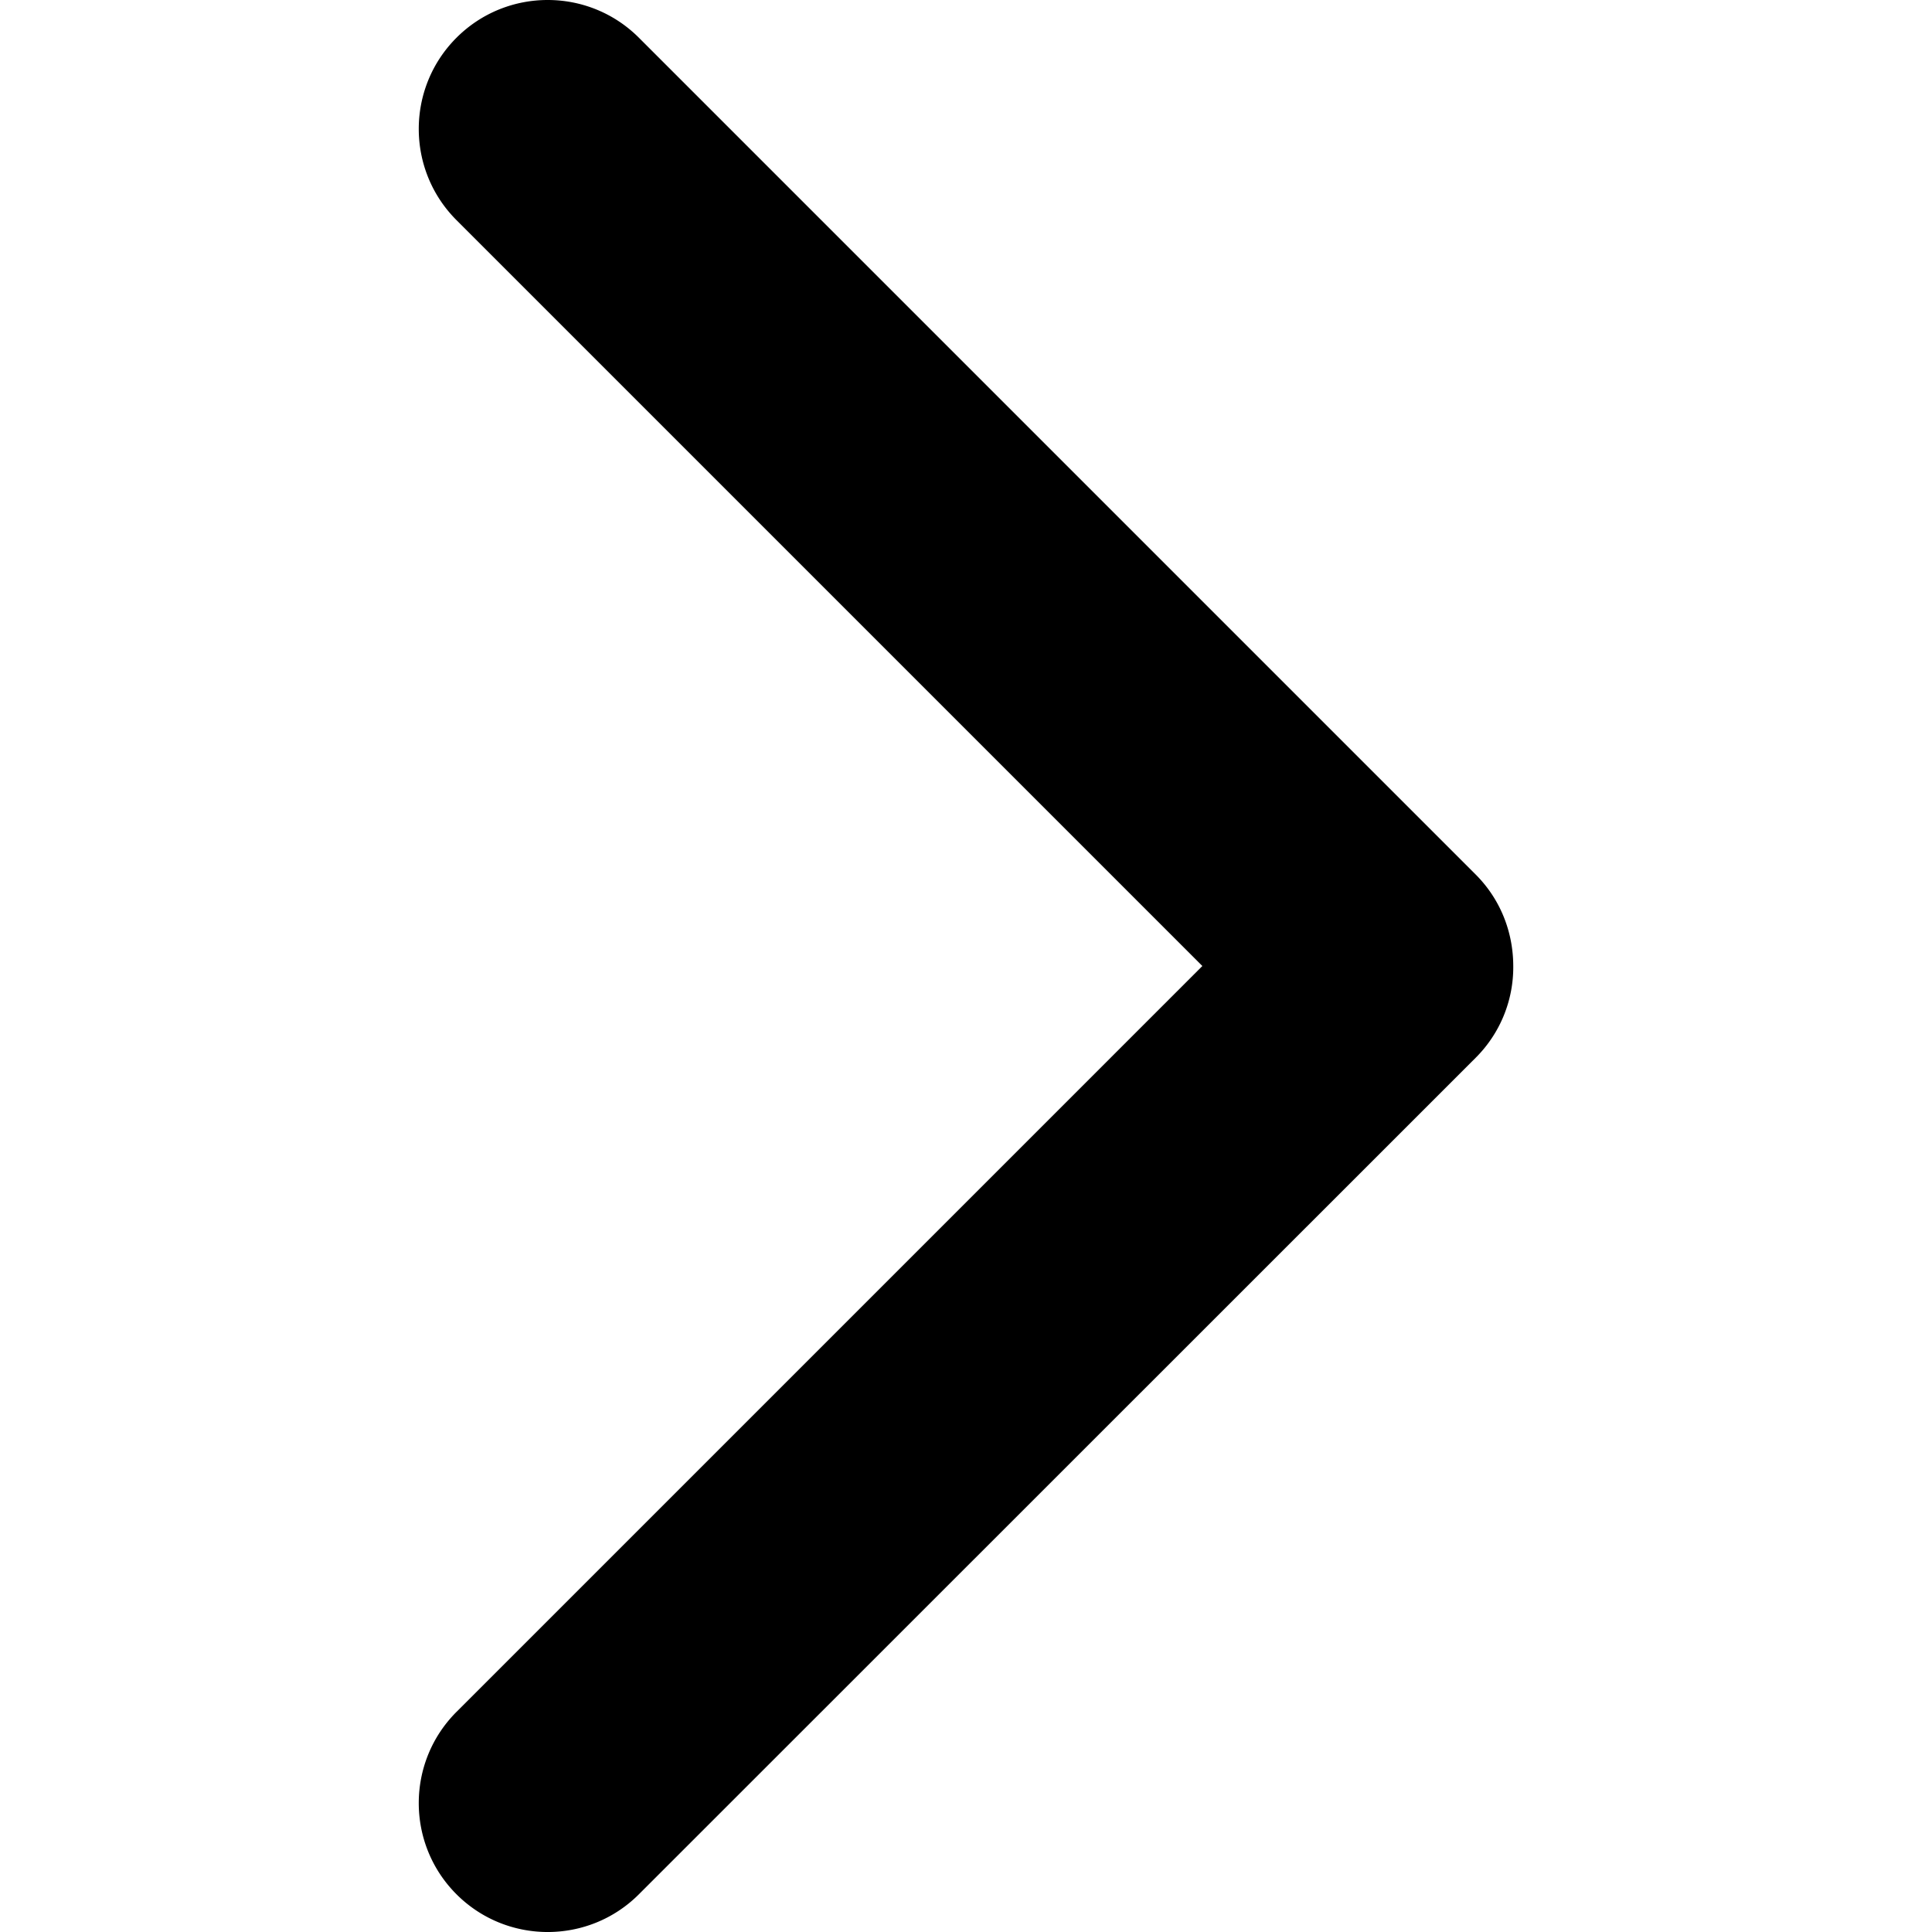 <svg xmlns="http://www.w3.org/2000/svg" viewBox="0 0 238 238"><path d="M181.776 107.719 78.705 4.648c-6.198-6.198-16.273-6.198-22.47 0s-6.198 16.273 0 22.47l91.883 91.883-91.883 91.883c-6.198 6.198-6.198 16.273 0 22.47s16.273 6.198 22.47 0l103.071-103.039a15.741 15.741 0 0 0 4.64-11.283c0-4.13-1.526-8.199-4.64-11.313z" fill="currentColor"/></svg>